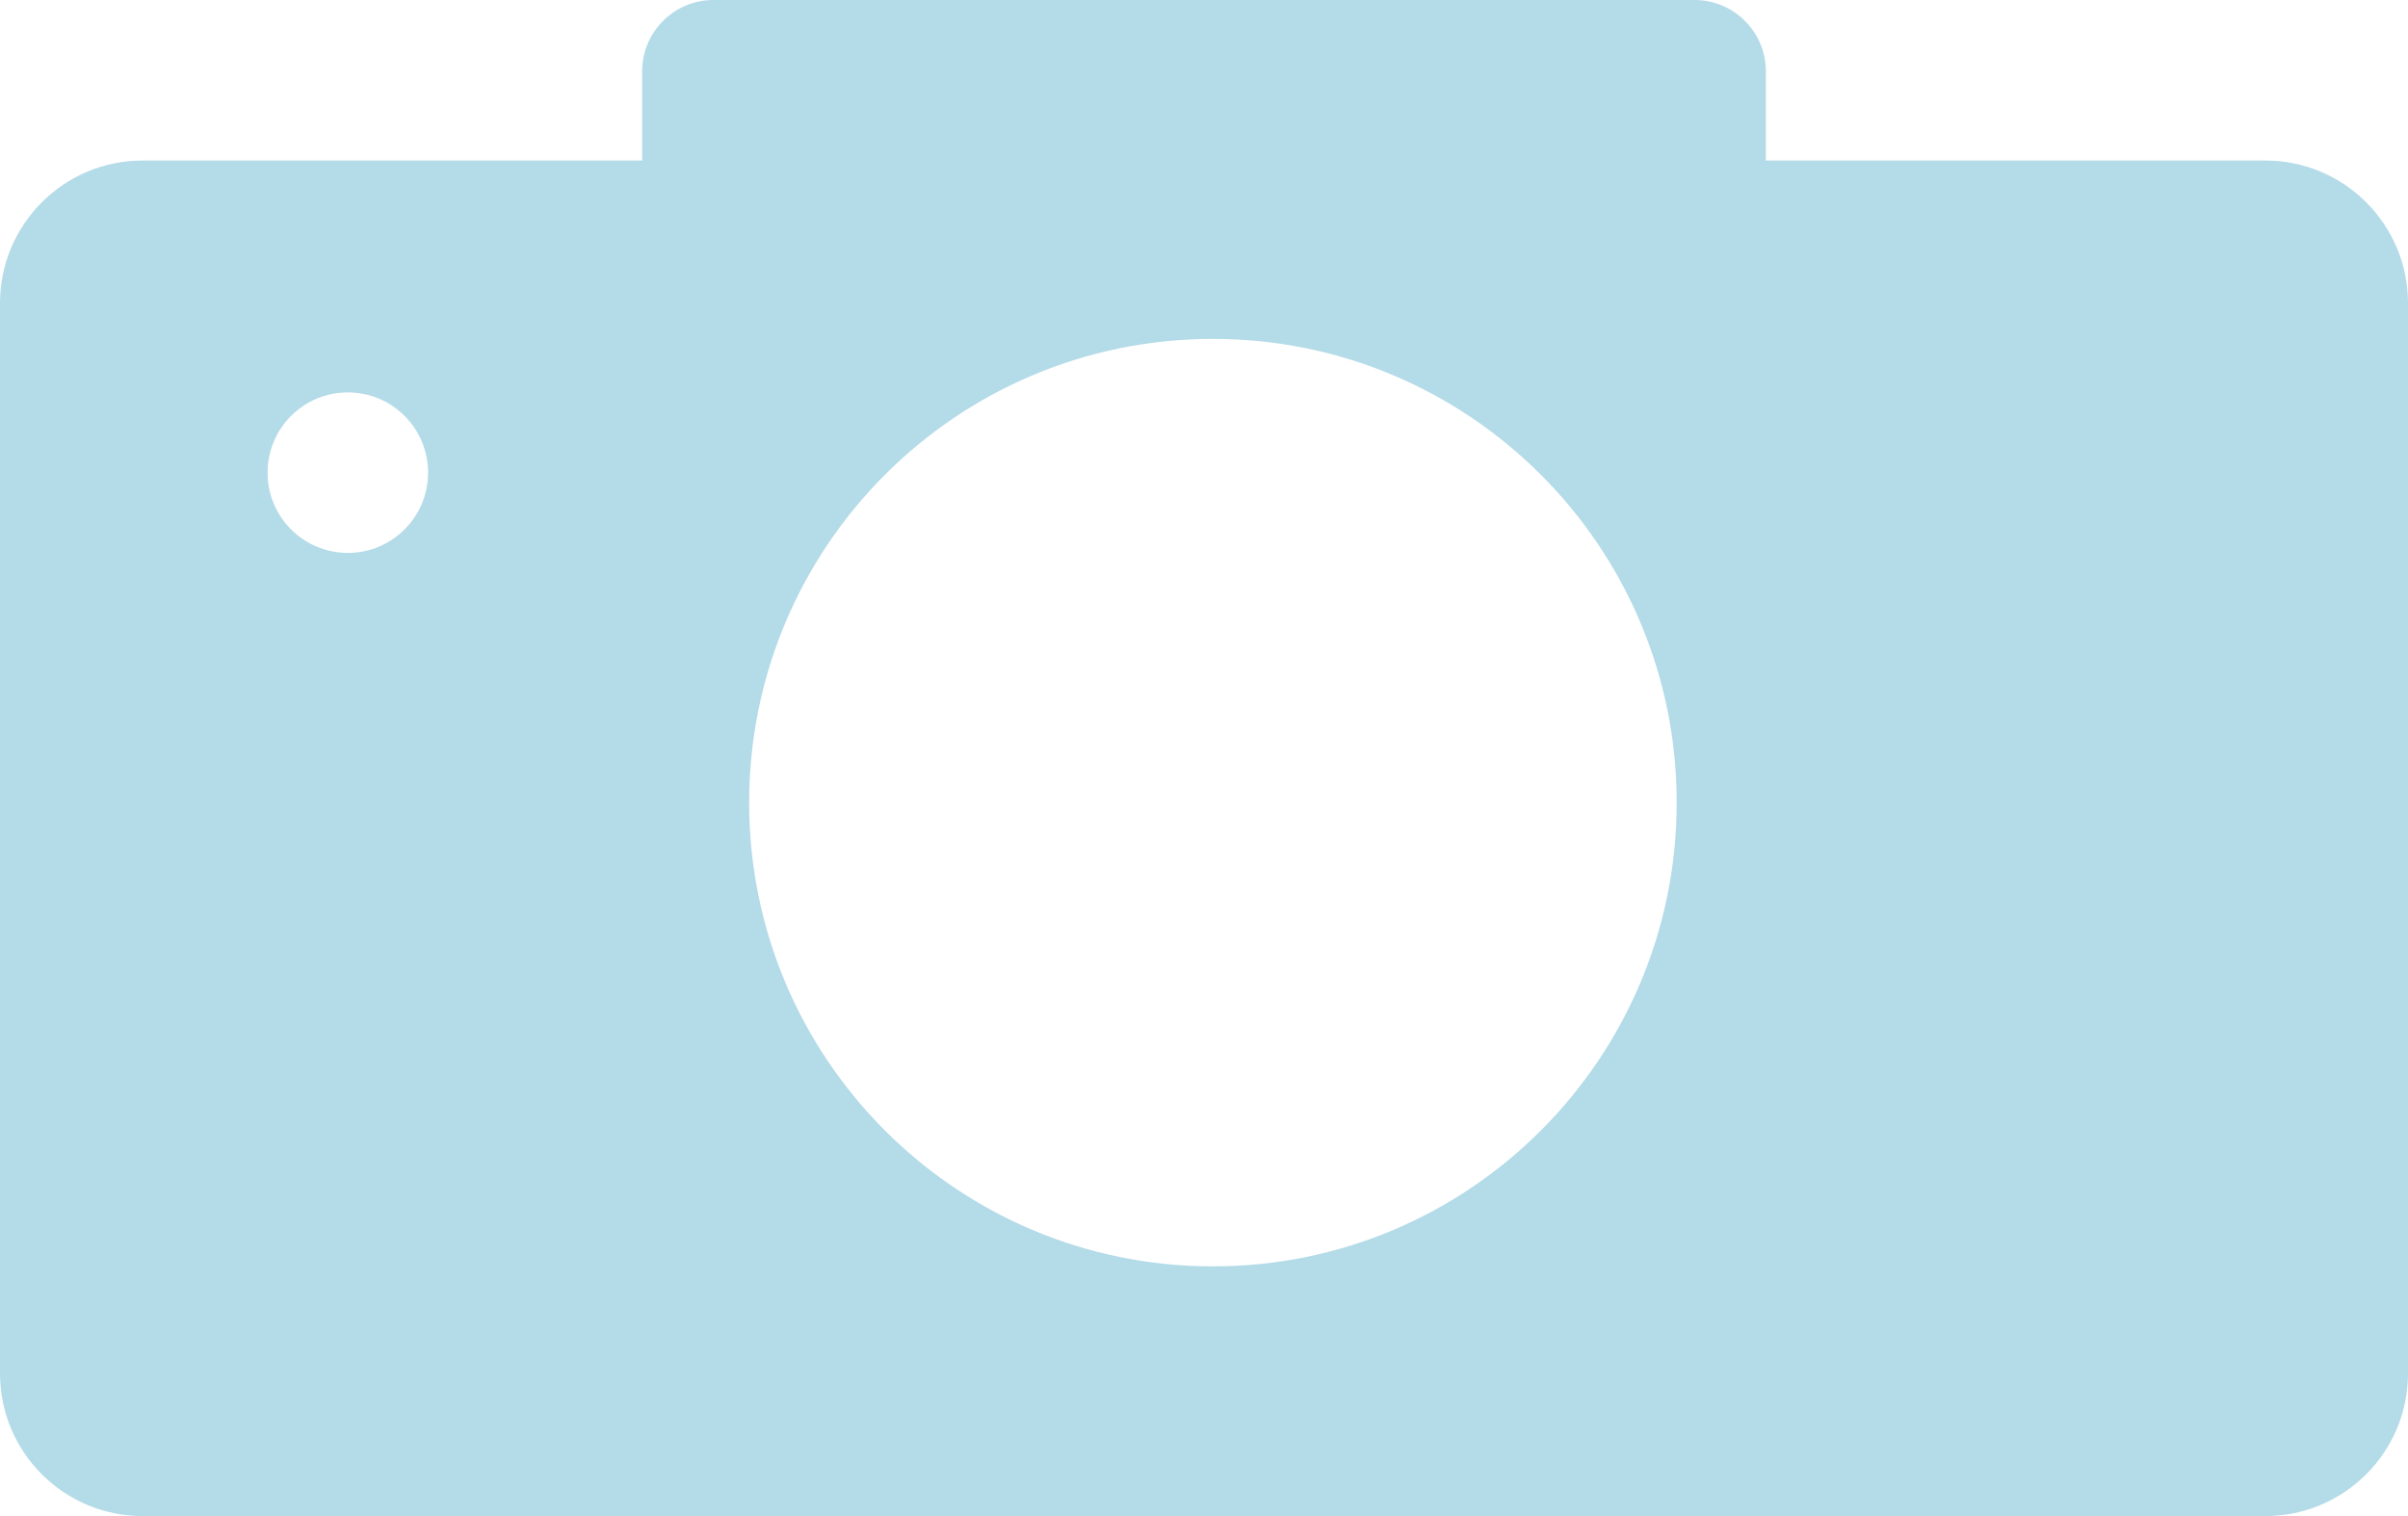 <?xml version="1.0" encoding="UTF-8"?>
<svg width="135px" height="85px" viewBox="0 0 135 85" version="1.1" xmlns="http://www.w3.org/2000/svg" xmlns:xlink="http://www.w3.org/1999/xlink">
    <!-- Generator: Sketch 61.2 (89653) - https://sketch.com -->
    <title>camera colour</title>
    <desc>Created with Sketch.</desc>
    <g id="tiles" stroke="none" stroke-width="1" fill="none" fill-rule="evenodd">
        <g id="play-+-camera" transform="translate(-324, -207)" fill="#B4DBE8">
            <path d="M419,207 C421.209,207 423,208.791 423,211 L423,216 L451,216 C455.418,216 459,219.582 459,224 L459,284 C459,288.418 455.418,292 451,292 L332,292 C327.582,292 324,288.418 324,284 L324,224 C324,219.582 327.582,216 332,216 L360,216 L360,211 C360,208.791 361.791,207 364,207 L419,207 Z M392,226 C377.641,226 366,237.641 366,252 C366,266.359 377.641,278 392,278 C406.359,278 418,266.359 418,252 C418,237.641 406.359,226 392,226 Z M343.5,229 C341.015,229 339,231.015 339,233.5 C339,235.985 341.015,238 343.5,238 C345.985,238 348,235.985 348,233.5 C348,231.015 345.985,229 343.5,229 Z" id="camera-colour"></path>
        </g>
    </g>
</svg>
